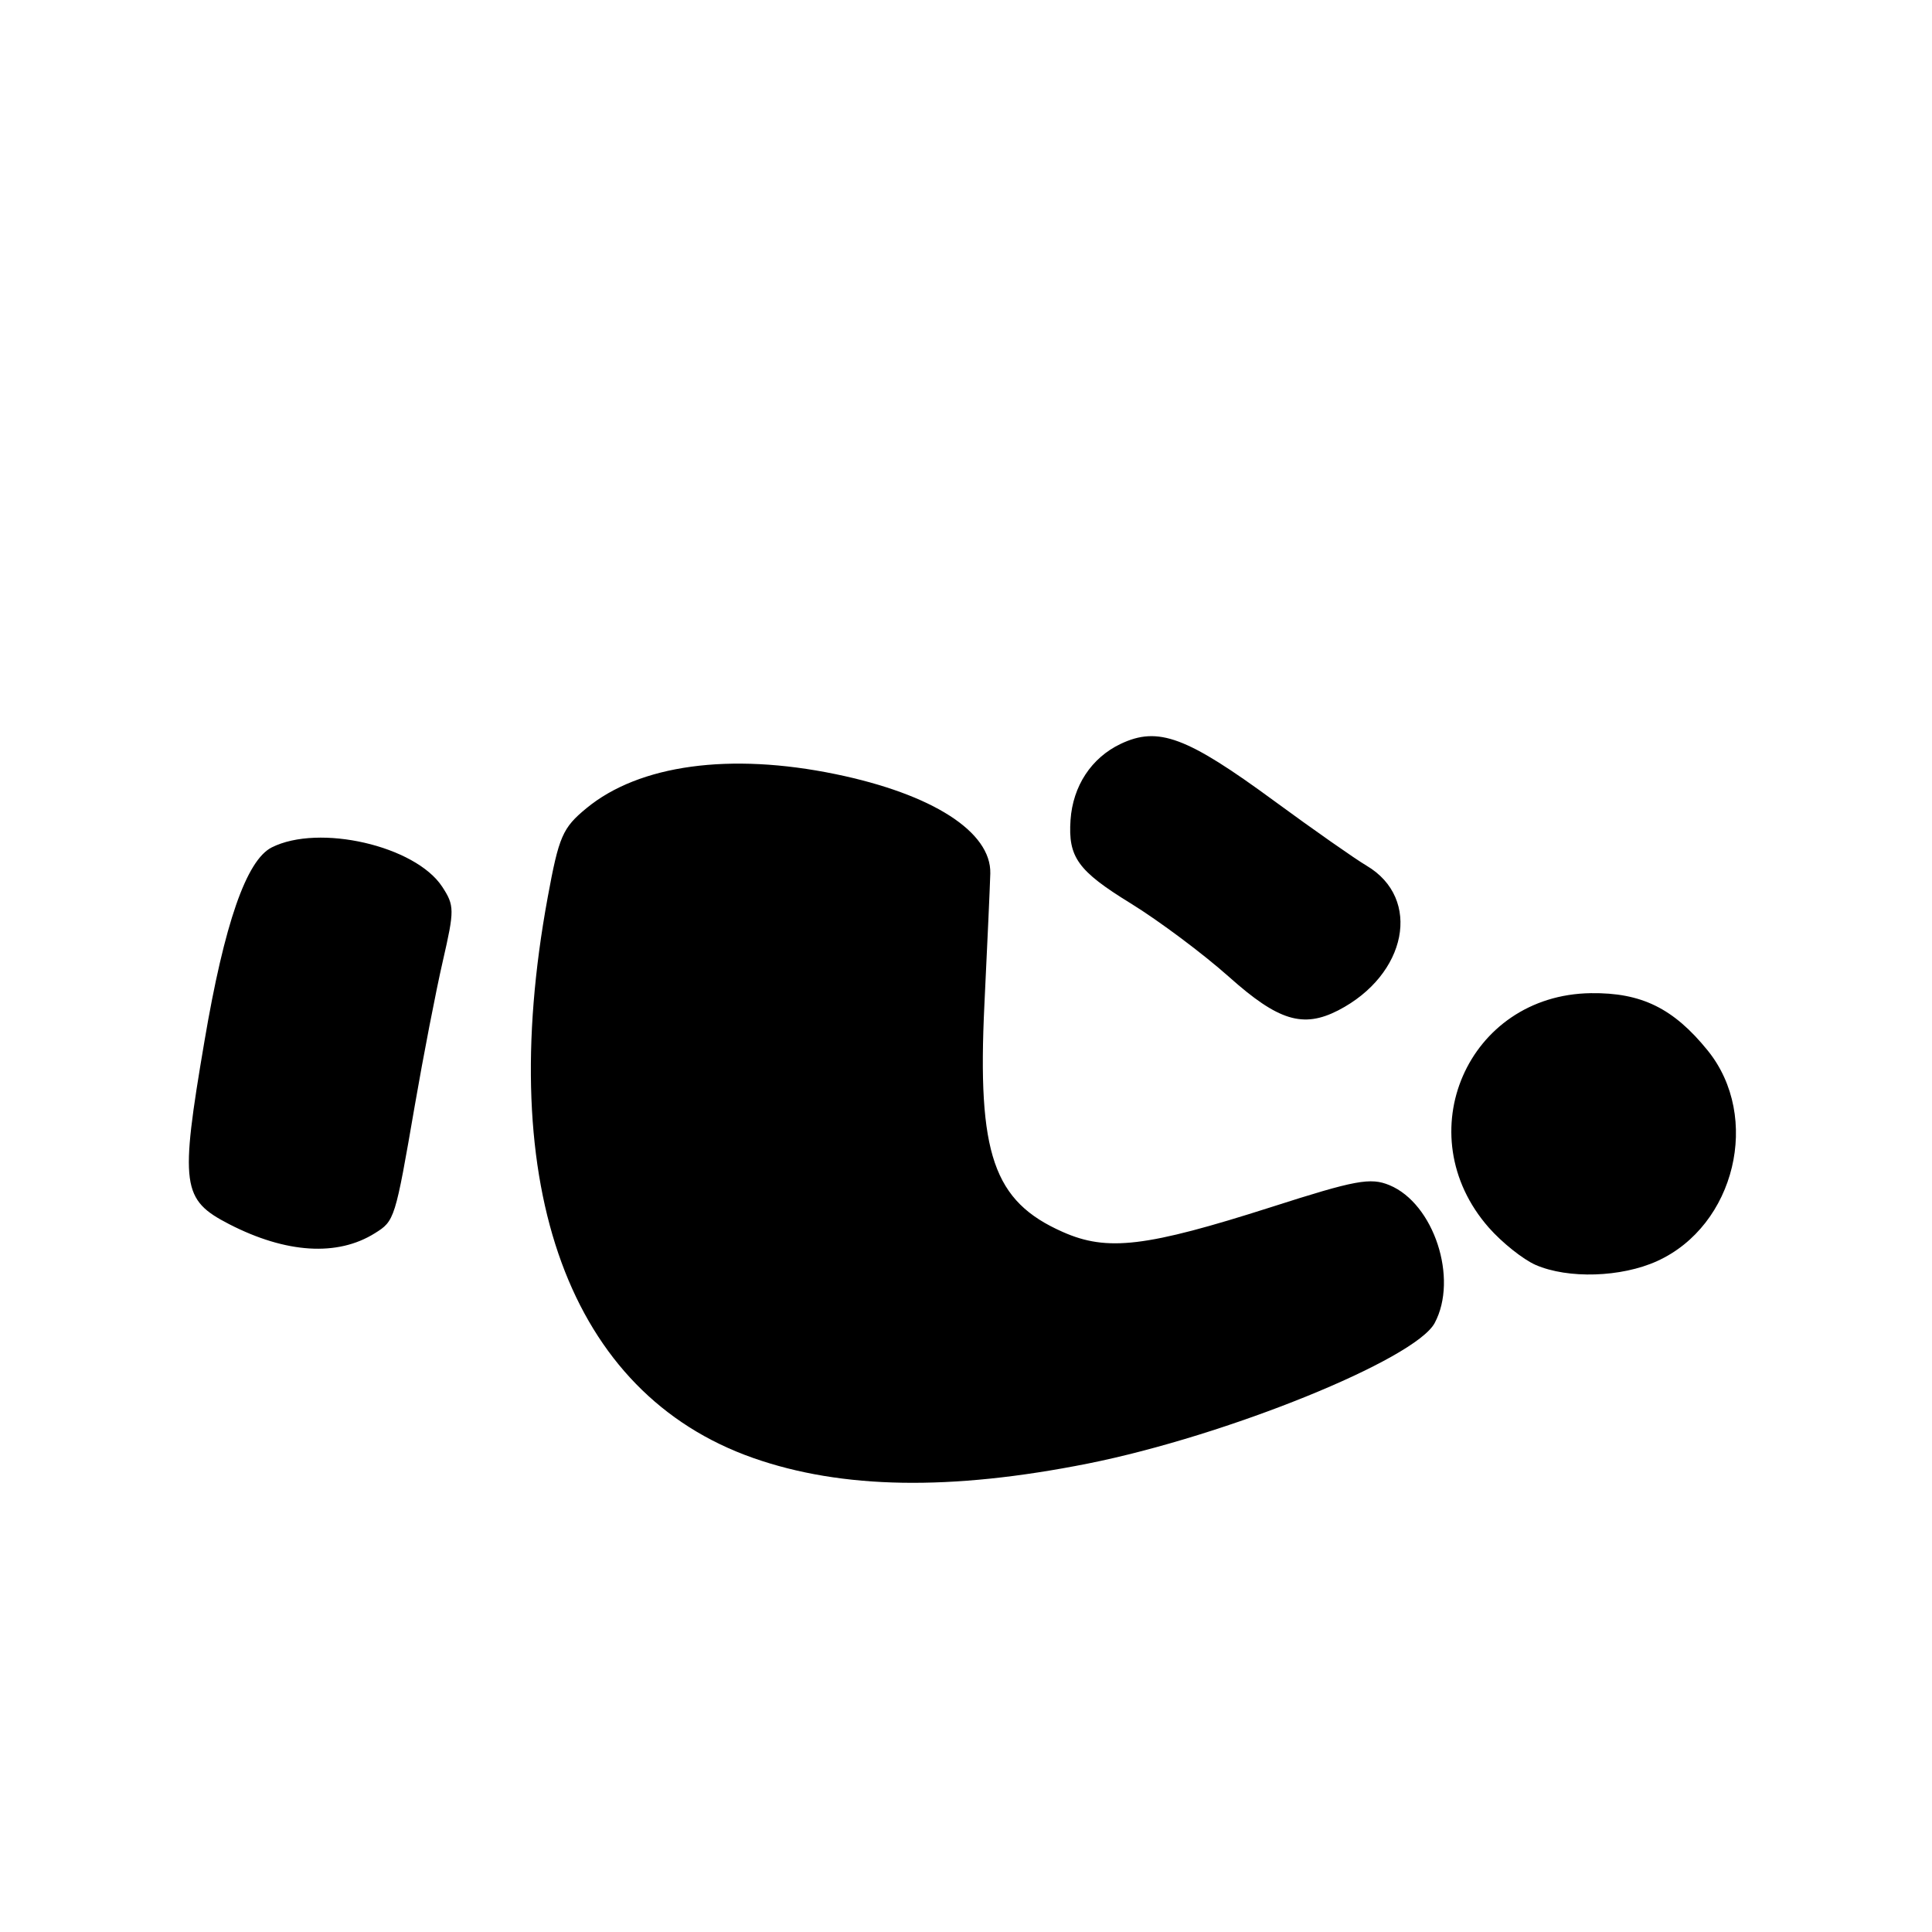 <?xml version="1.0" encoding="UTF-8" standalone="no"?>
<!DOCTYPE svg PUBLIC "-//W3C//DTD SVG 1.1//EN" "http://www.w3.org/Graphics/SVG/1.1/DTD/svg11.dtd" >
<svg xmlns="http://www.w3.org/2000/svg" xmlns:xlink="http://www.w3.org/1999/xlink" version="1.1" viewBox="0 0 256 256">
 <g >
 <path fill="currentColor"
d=" M 144.15 193.93 C 162.56 190.25 187.51 180.14 190.10 175.31 C 193.26 169.42 190.00 159.48 184.11 157.04 C 181.59 156.00 179.63 156.36 168.46 159.94 C 151.87 165.24 146.72 165.86 140.82 163.24 C 131.63 159.18 129.48 152.94 130.44 133.08 C 130.83 125.06 131.18 117.26 131.22 115.74 C 131.36 110.23 123.57 105.23 110.73 102.58 C 96.73 99.69 84.70 101.33 77.71 107.09 C 74.54 109.70 74.06 110.80 72.57 118.92 C 65.49 157.43 75.47 184.64 99.80 193.19 C 111.56 197.32 125.95 197.56 144.15 193.93 Z  M 219.58 167.10 C 229.93 162.40 233.39 148.00 226.29 139.21 C 221.75 133.60 217.50 131.51 210.79 131.60 C 194.46 131.83 186.42 150.30 197.27 162.66 C 199.03 164.66 201.82 166.88 203.48 167.61 C 207.78 169.48 214.83 169.26 219.58 167.10 Z  M 49.67 163.41 C 52.30 161.77 52.36 161.58 54.96 146.50 C 56.10 139.90 57.77 131.27 58.68 127.33 C 60.23 120.57 60.23 120.00 58.59 117.49 C 55.03 112.07 42.26 109.13 36.00 112.29 C 32.65 113.99 29.73 122.37 27.09 137.97 C 23.83 157.13 24.08 158.97 30.37 162.21 C 37.92 166.09 44.72 166.51 49.67 163.41 Z  M 177.32 133.88 C 186.45 129.17 188.44 119.06 181.08 114.71 C 179.53 113.79 174.03 109.94 168.88 106.16 C 157.22 97.60 153.47 96.21 148.49 98.57 C 144.62 100.41 142.16 104.14 141.85 108.66 C 141.52 113.58 142.81 115.39 149.82 119.70 C 153.57 122.01 159.44 126.40 162.86 129.45 C 169.38 135.27 172.66 136.27 177.32 133.88 Z "/>
</g>
</svg>